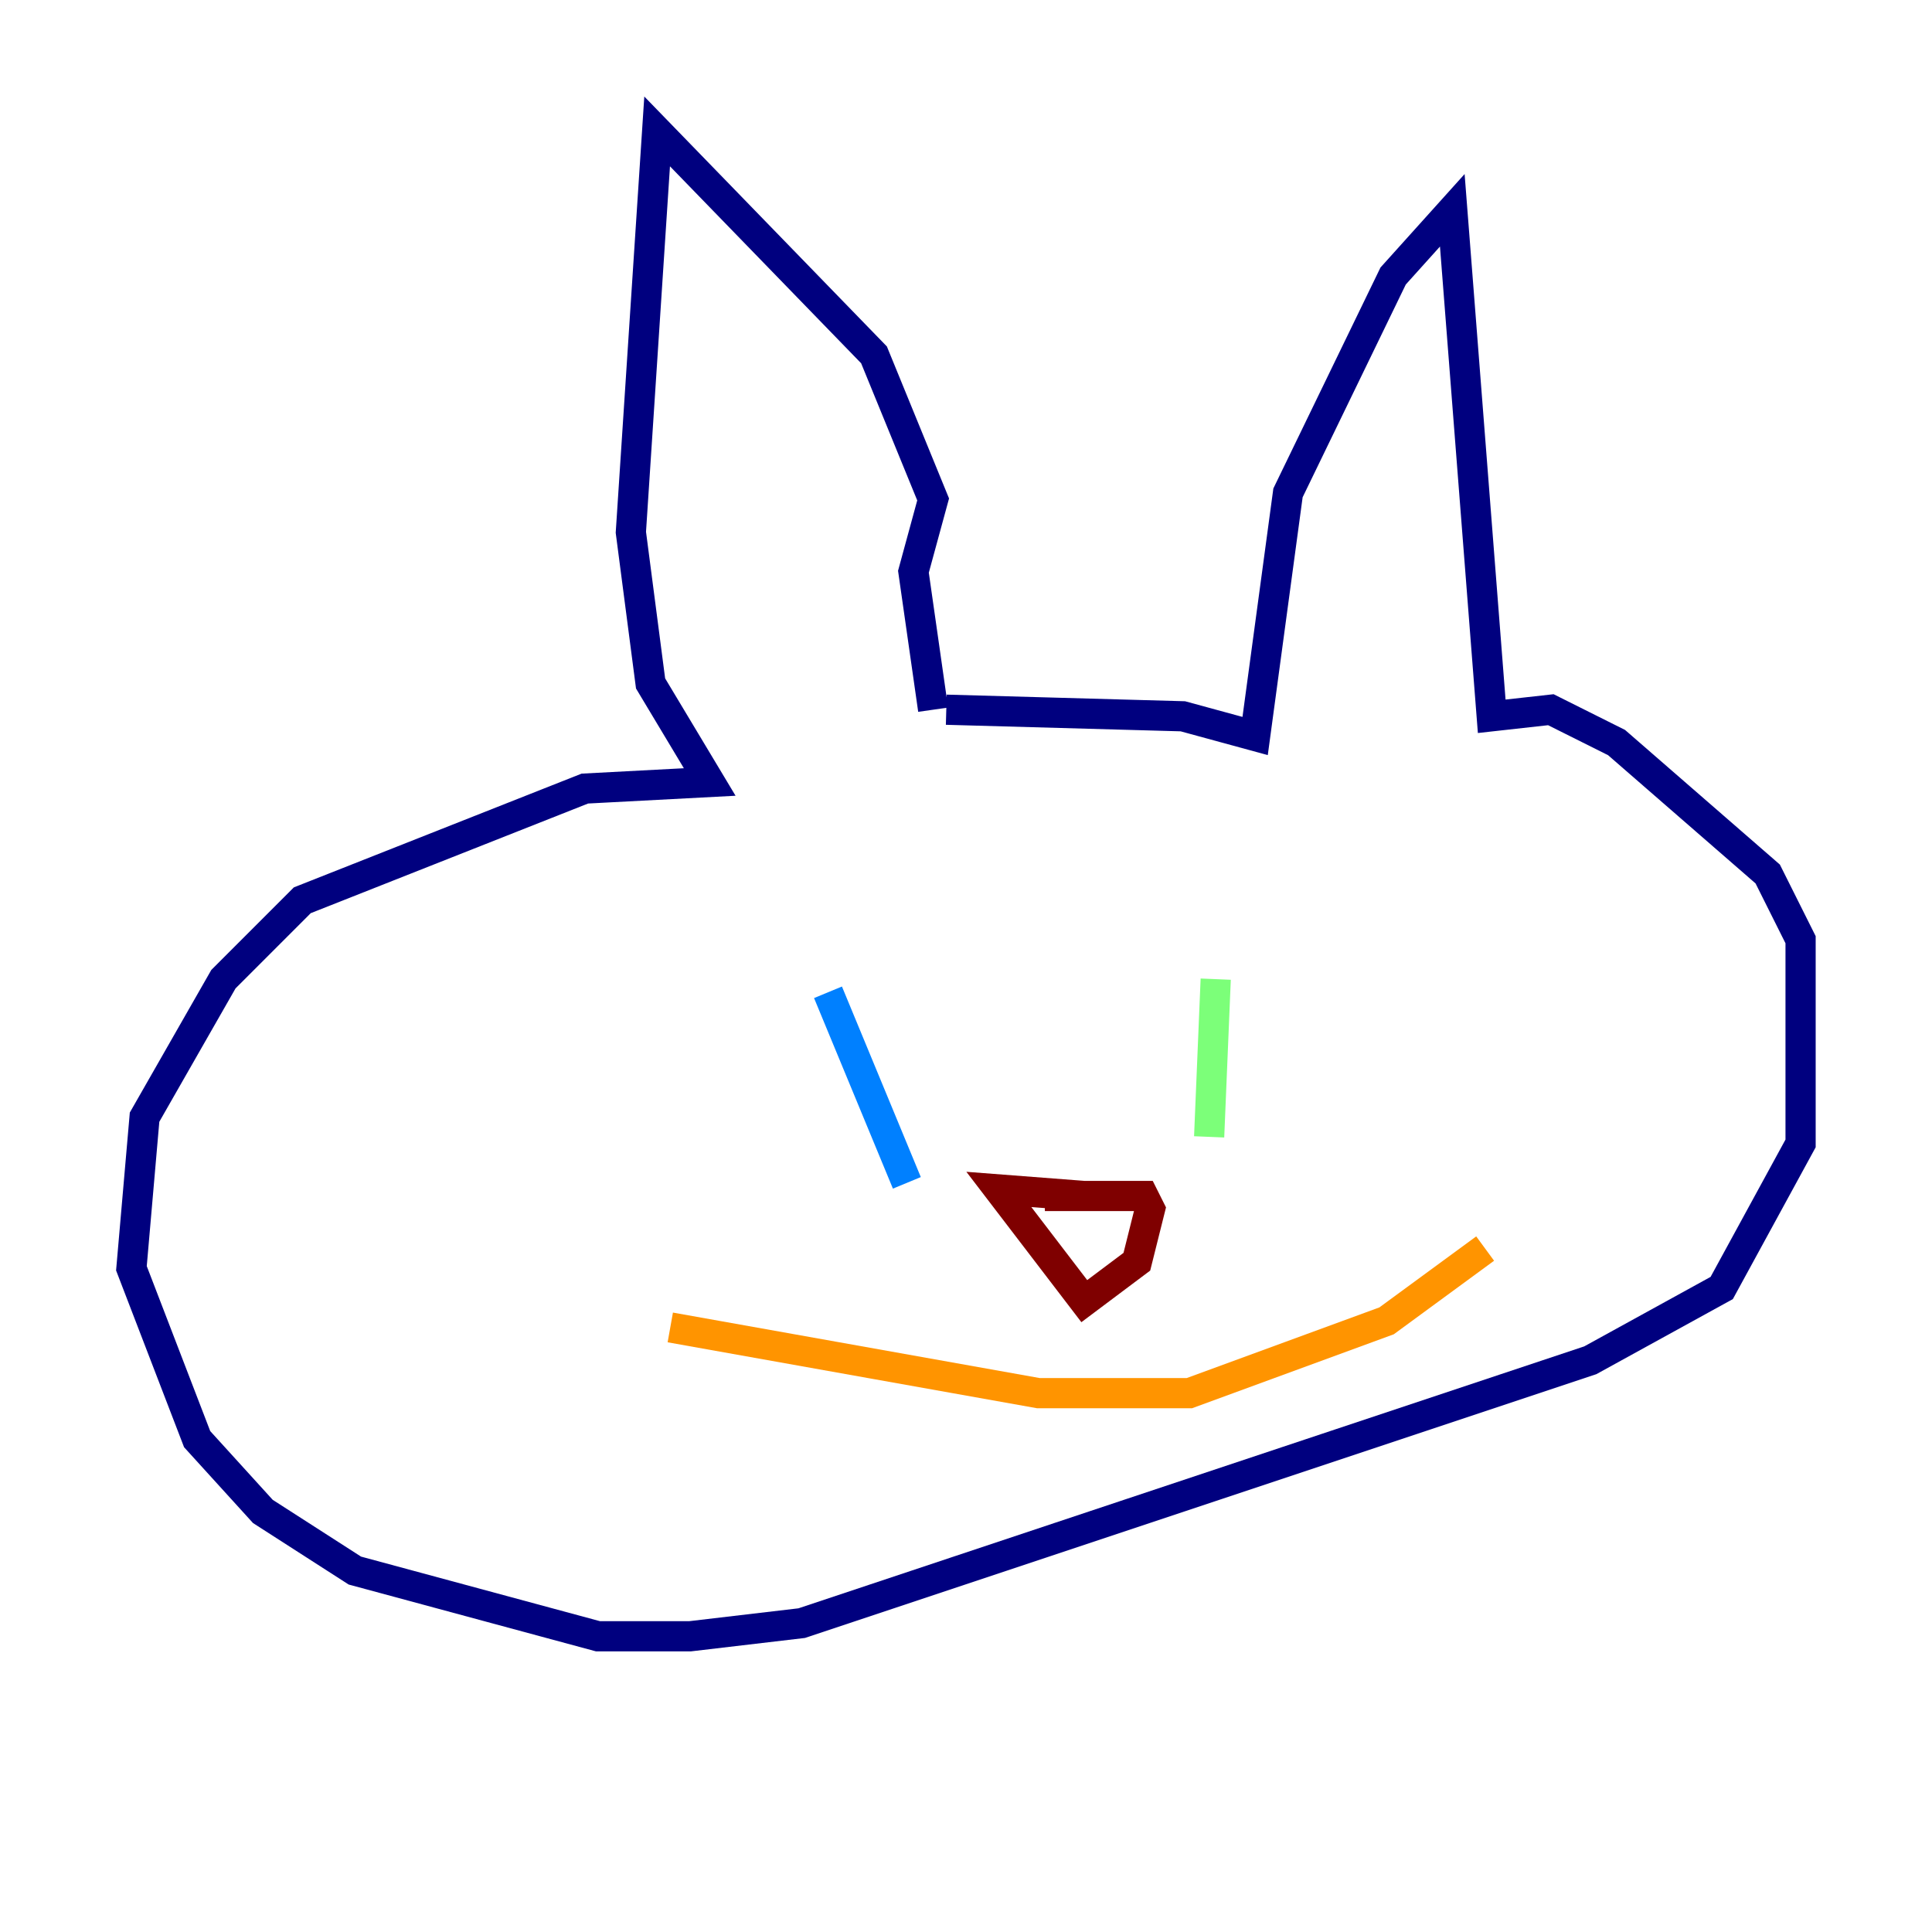 <?xml version="1.0" encoding="utf-8" ?>
<svg baseProfile="tiny" height="128" version="1.2" viewBox="0,0,128,128" width="128" xmlns="http://www.w3.org/2000/svg" xmlns:ev="http://www.w3.org/2001/xml-events" xmlns:xlink="http://www.w3.org/1999/xlink"><defs /><polyline fill="none" points="62.694,47.02 78.367,47.456 83.156,48.762 85.333,32.653 92.299,18.286 96.218,13.932 98.83,47.456 102.748,47.02 107.102,49.197 117.116,57.905 119.293,62.258 119.293,75.755 114.068,85.333 105.361,90.122 53.116,107.537 45.714,108.408 39.619,108.408 23.51,104.054 17.415,100.136 13.061,95.347 8.707,84.027 9.578,74.014 14.803,64.871 20.027,59.646 38.748,52.245 47.02,51.809 43.102,45.279 41.796,35.265 43.537,8.707 57.905,23.51 61.823,33.088 60.517,37.878 61.823,47.02" stroke="#00007f" stroke-width="2" /><polyline fill="none" points="54.857,65.742 60.082,78.367" stroke="#0080ff" stroke-width="2" /><polyline fill="none" points="80.544,64.871 80.109,75.32" stroke="#7cff79" stroke-width="2" /><polyline fill="none" points="44.408,87.946 68.789,92.299 78.803,92.299 91.864,87.51 98.395,82.721" stroke="#ff9400" stroke-width="2" /><polyline fill="none" points="69.225,79.238 75.755,79.238 76.191,80.109 75.32,83.592 71.837,86.204 66.177,78.803 71.837,79.238" stroke="#7f0000" stroke-width="2" /></svg>
